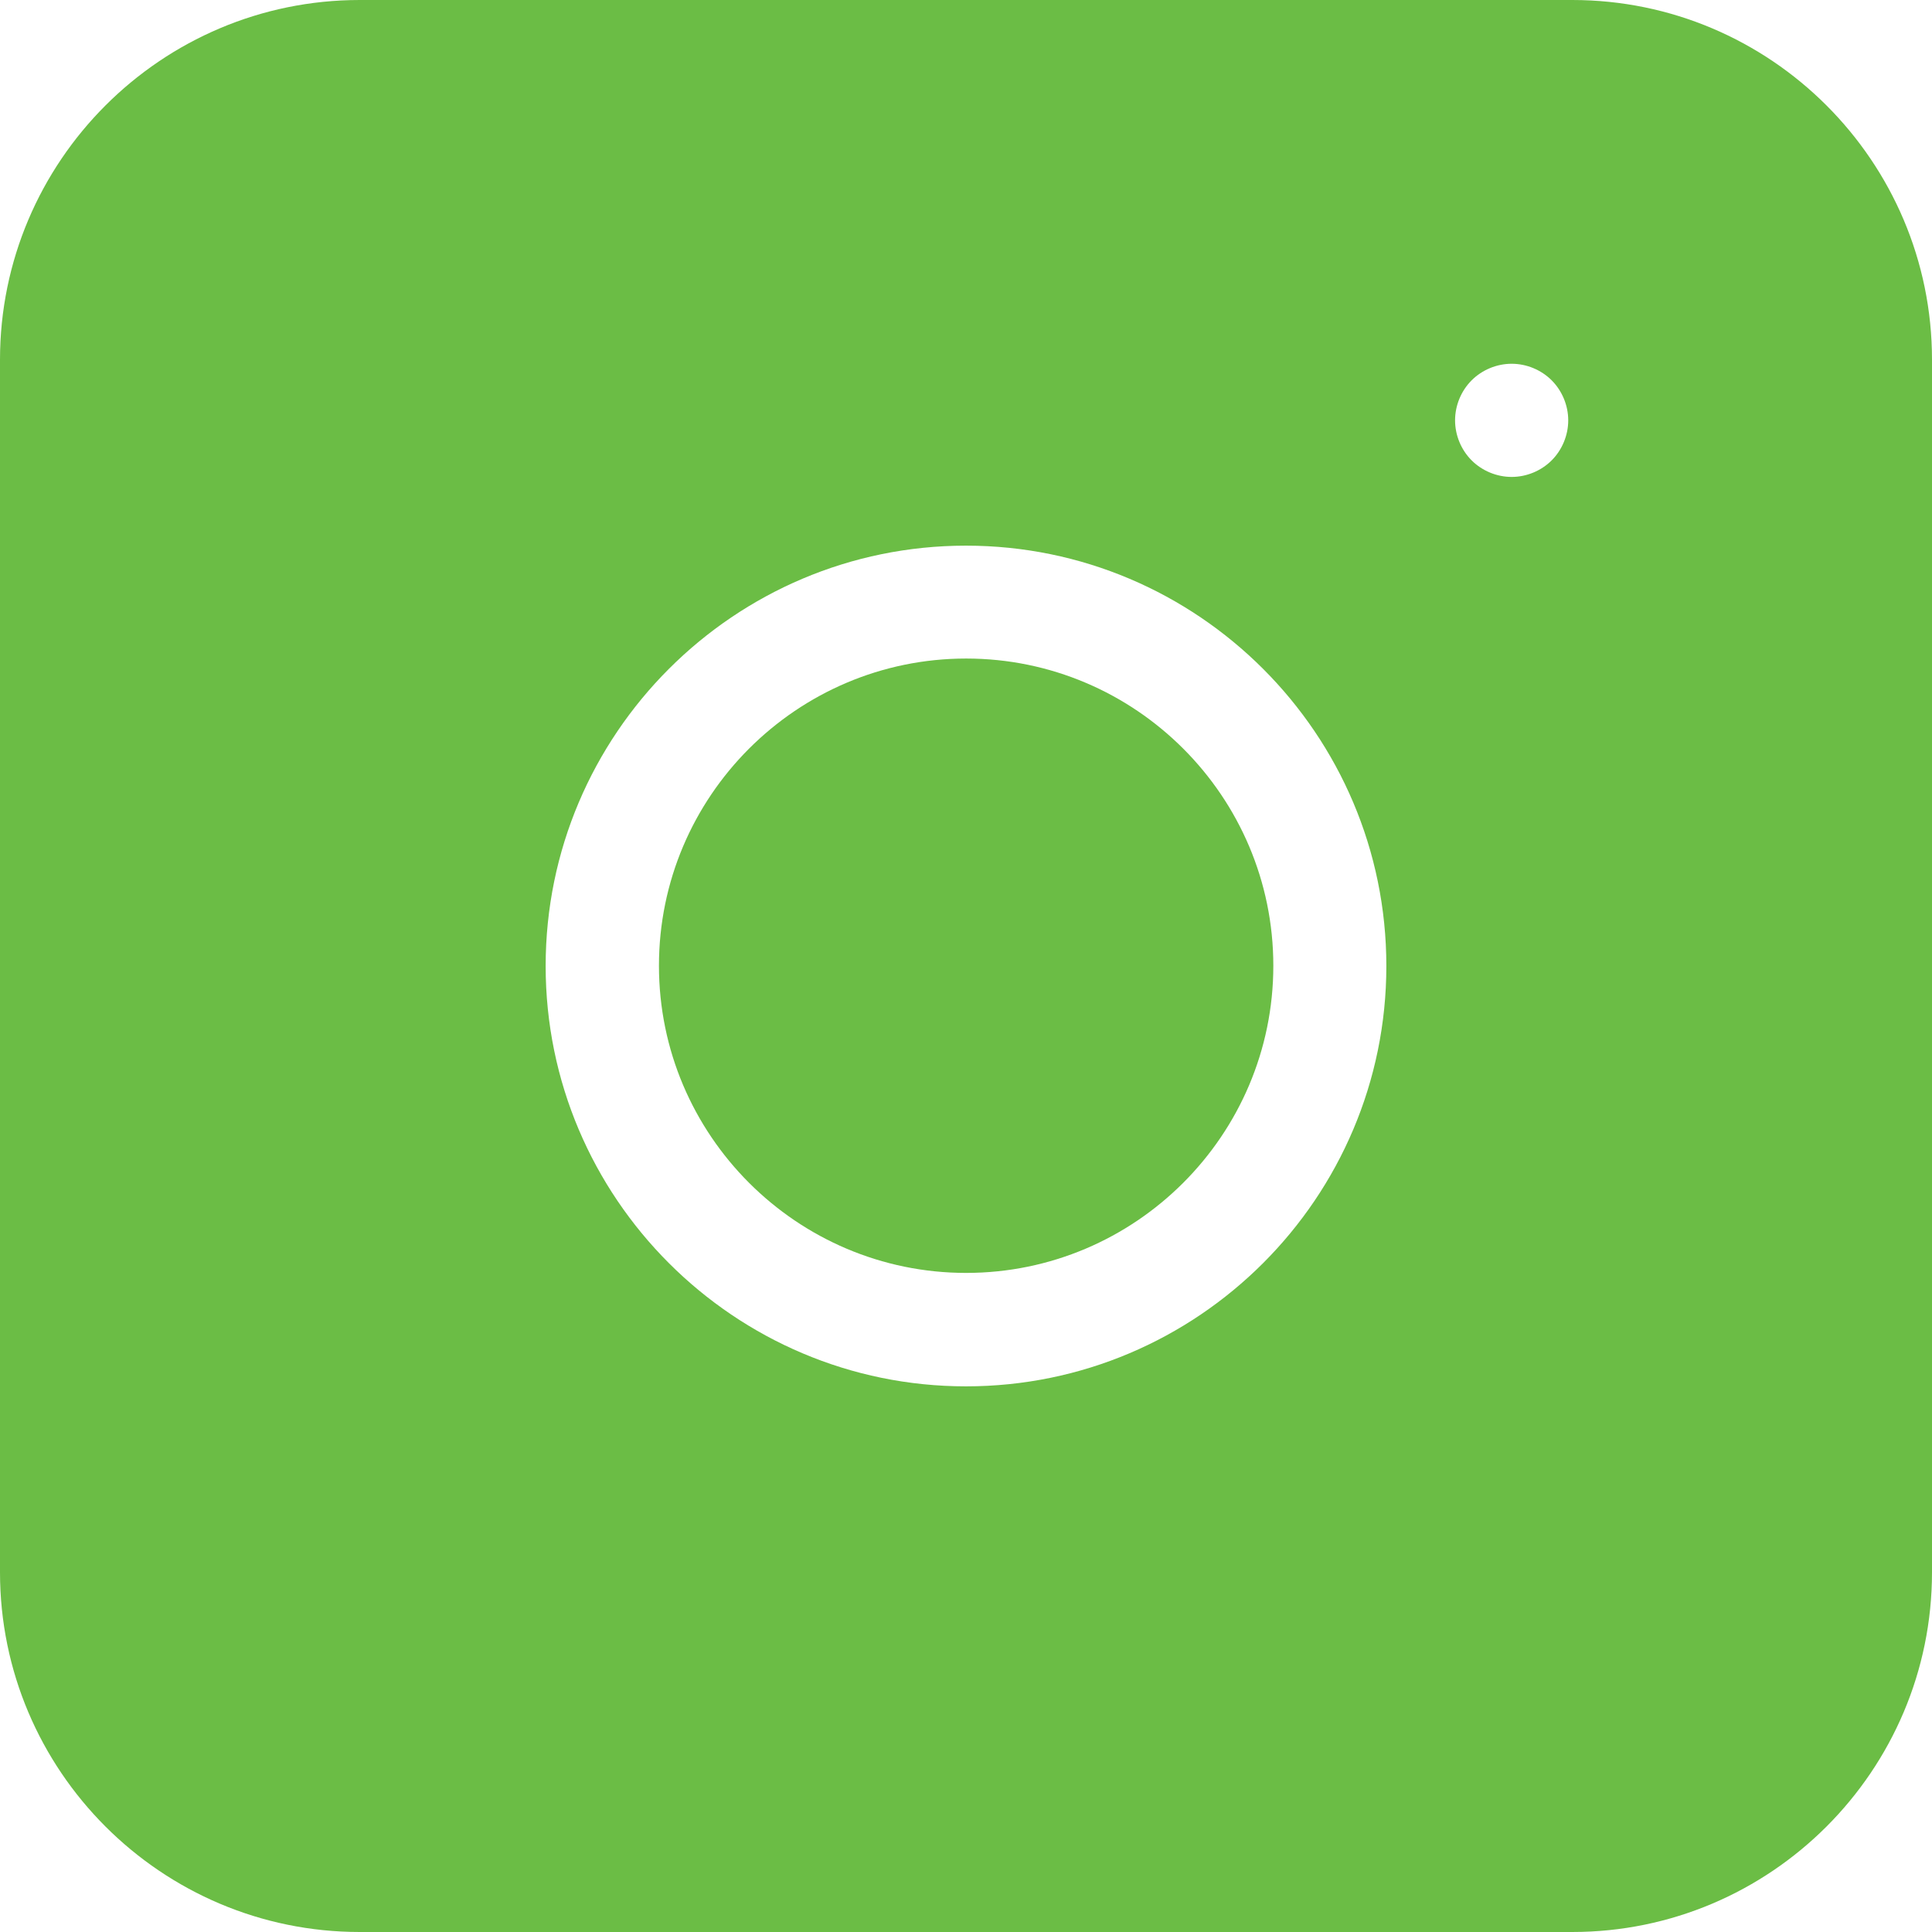 <svg width="14" height="14" viewBox="0 0 14 14" fill="none" xmlns="http://www.w3.org/2000/svg">
<path d="M7.001 4.772C5.774 4.772 4.775 5.771 4.775 6.998C4.775 8.225 5.774 9.224 7.001 9.224C8.228 9.224 9.227 8.225 9.227 6.998C9.227 5.771 8.228 4.772 7.001 4.772Z" fill="#6BBD45"/>
<path d="M11.393 0H2.607C1.169 0 0 1.169 0 2.607V11.393C0 12.831 1.169 14 2.607 14H11.393C12.831 14 14 12.831 14 11.393V2.607C14 1.169 12.831 0 11.393 0ZM7 10.046C5.32 10.046 3.954 8.68 3.954 7C3.954 5.32 5.32 3.954 7 3.954C8.68 3.954 10.046 5.32 10.046 7C10.046 8.68 8.68 10.046 7 10.046ZM11.244 3.336C11.168 3.412 11.062 3.456 10.954 3.456C10.846 3.456 10.74 3.412 10.664 3.336C10.588 3.26 10.544 3.154 10.544 3.046C10.544 2.938 10.588 2.832 10.664 2.756C10.74 2.68 10.846 2.636 10.954 2.636C11.062 2.636 11.168 2.68 11.244 2.756C11.32 2.832 11.364 2.938 11.364 3.046C11.364 3.154 11.32 3.26 11.244 3.336Z" fill="#6BBD45"/>
</svg>
